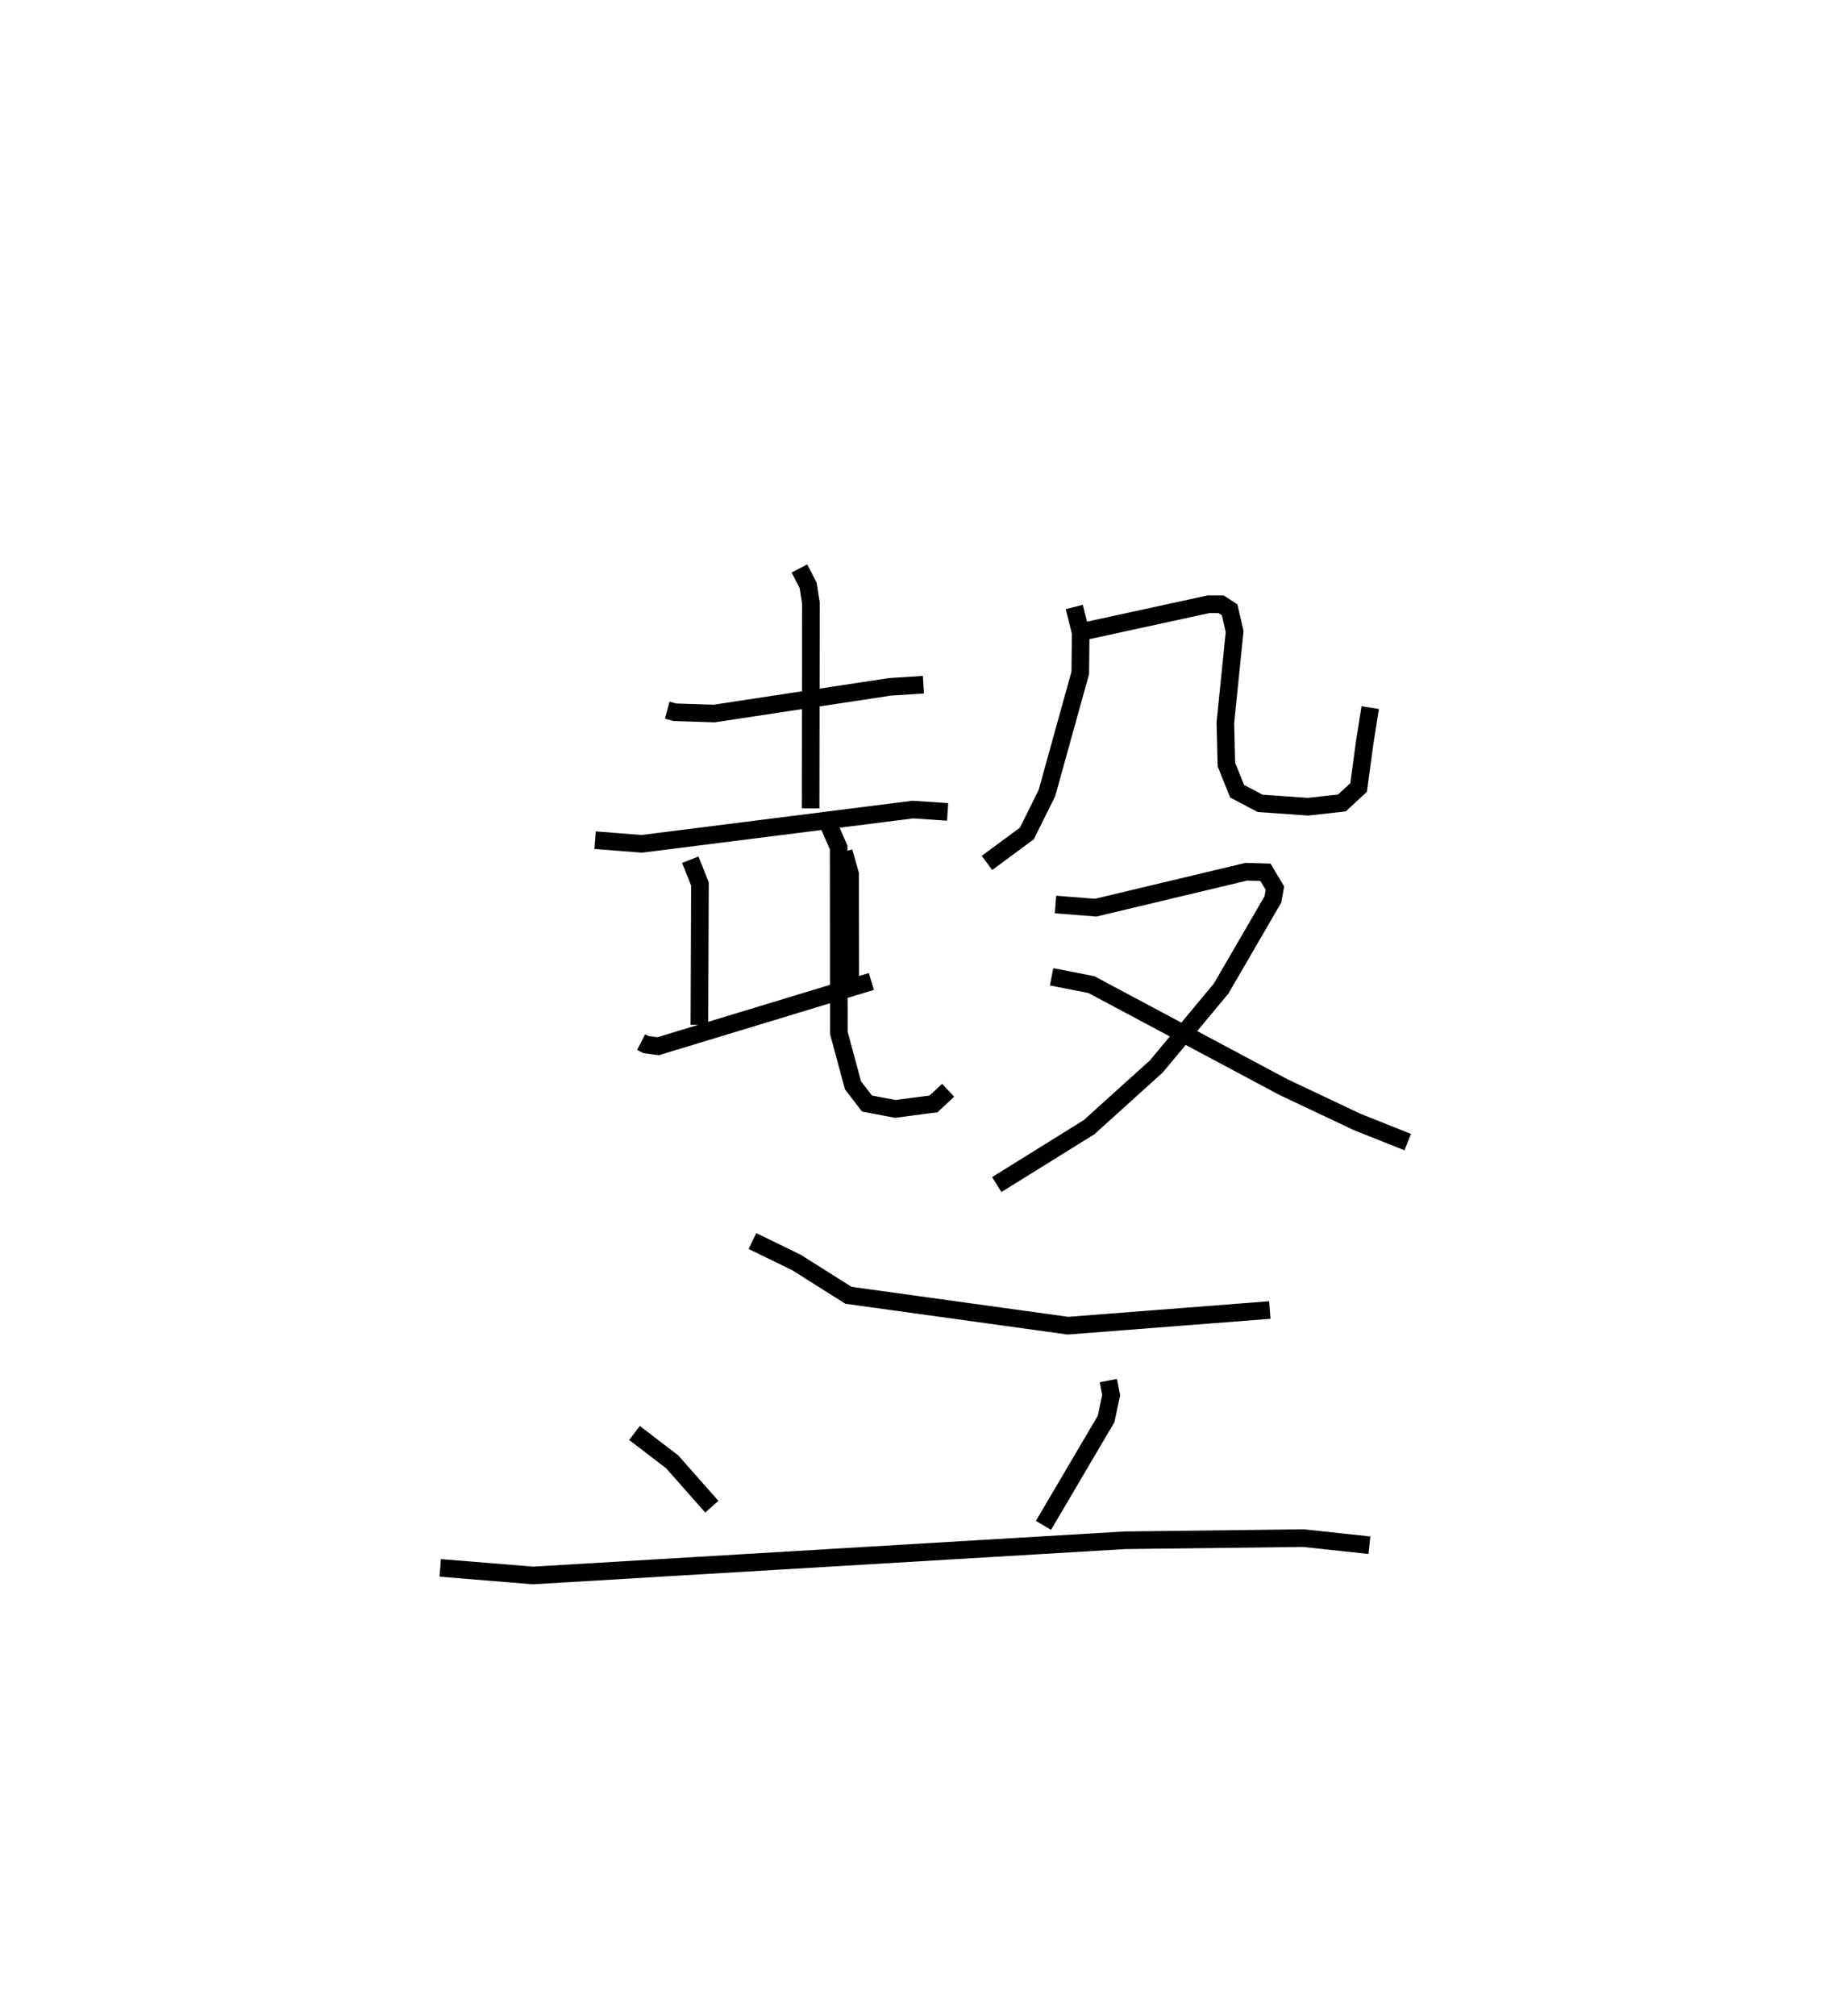 <?xml version="1.0" encoding="utf-8" ?>
<svg baseProfile="full" height="114.426" version="1.1" width="104.942" xmlns="http://www.w3.org/2000/svg" xmlns:ev="http://www.w3.org/2001/xml-events" xmlns:xlink="http://www.w3.org/1999/xlink"><defs /><rect fill="white" height="114.426" width="104.942" x="0" y="0" /><path d="M29.528,25 m0.0,0.0 m8.362,15.313 l0.441,0.117 2.225,0.07 l9.966,-1.512 1.918,-0.124 m-7.044,-6.597 l0.496,0.959 0.157,1.01 l-0.017,11.649 m-12.238,1.804 l2.653,0.207 15.386,-1.944 l1.981,0.133 m-14.614,2.712 l0.548,1.378 -0.032,7.995 m8.2,-9.823 l0.359,1.271 0.01,6.843 m-11.877,2.689 l0.272,0.14 0.697,0.093 l12.105,-3.674 m-2.397,-8.844 l0.54,1.243 0.01,10.517 l0.805,2.981 0.795,1.031 l1.599,0.305 2.18,-0.285 l0.829,-0.774 m7.161,-27.431 l0.366,1.456 -0.025,2.286 l-1.896,6.826 -1.136,2.288 l-2.268,1.672 m5.457,-13.134 l7.129,-1.55 0.711,0.003 l0.484,0.313 0.285,1.235 l-0.526,5.178 0.058,2.372 l0.61,1.513 1.302,0.687 l2.721,0.193 1.927,-0.215 l0.948,-0.876 0.339,-2.504 l0.321,-2.031 m-17.872,11.176 l2.283,0.179 8.557,-2.04 l1.081,0.031 0.539,0.902 l-0.118,0.644 -2.937,5.055 l-3.679,4.419 -3.818,3.447 l-5.244,3.259 m3.114,-11.792 l2.257,0.441 10.9,5.814 l4.182,1.977 2.884,1.151 m-37.21,5.615 l2.495,1.215 2.957,1.864 l12.463,1.725 11.465,-0.889 m-36.078,6.98 l2.137,1.634 2.254,2.55 m22.516,-7.158 l0.16,0.82 -0.286,1.356 l-3.557,6.041 m-34.257,2.413 l5.266,0.431 33.595,-1.997 l10.153,-0.123 3.752,0.404 " fill="none" stroke="black" stroke-width="1" /></svg>